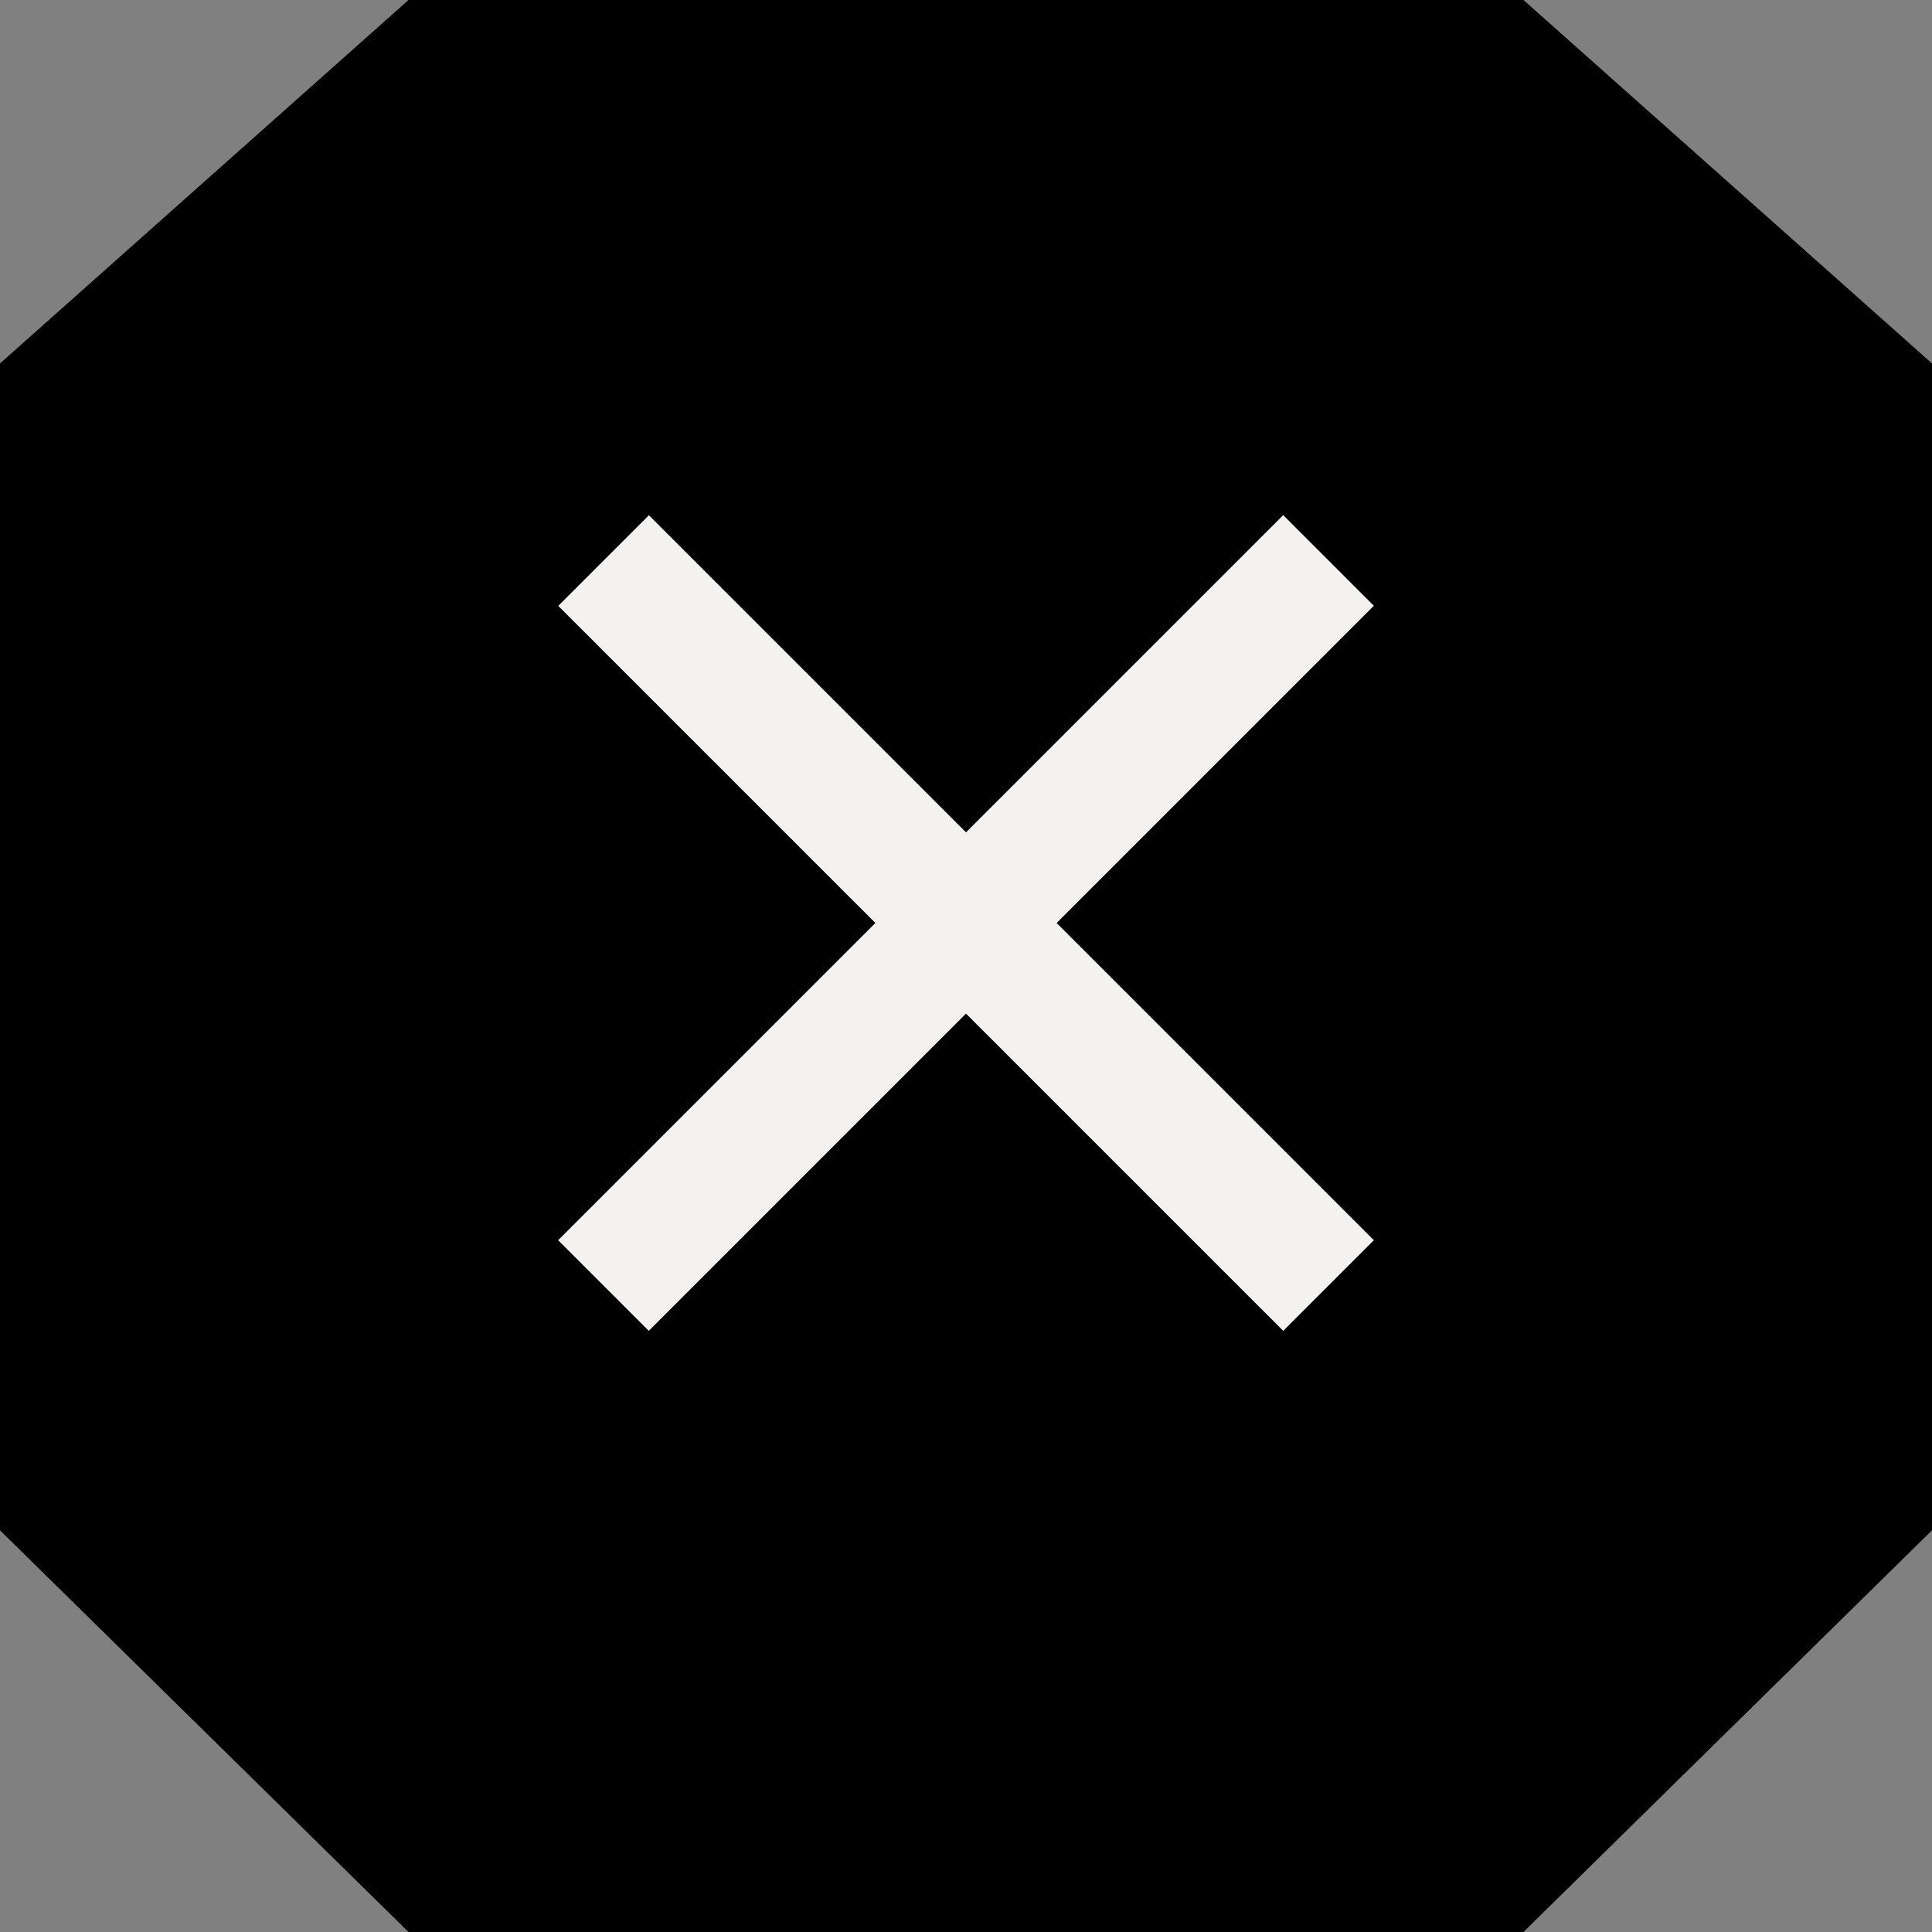 <svg width="45" height="45" viewBox="0 0 45 45" fill="none" xmlns="http://www.w3.org/2000/svg">
<rect x="0" y="0" width="45" height="45" fill="#808080" stroke="none"/>
<path fill-rule="evenodd" clip-rule="evenodd" d="M27.603 0H9.515L0 8.465V35.644L9.515 45H27.603H29.993H35.484L45 35.644V8.465L35.484 0H29.993H27.603Z" fill="black"/>
<rect x="13" y="28.887" width="23.884" height="2.986" transform="rotate(-45 13 28.887)" fill="#F3F2F1"/>
<rect width="23.884" height="2.986" transform="matrix(-0.707 -0.707 -0.707 0.707 32 28.887)" fill="#F3F2F1"/>
</svg>
